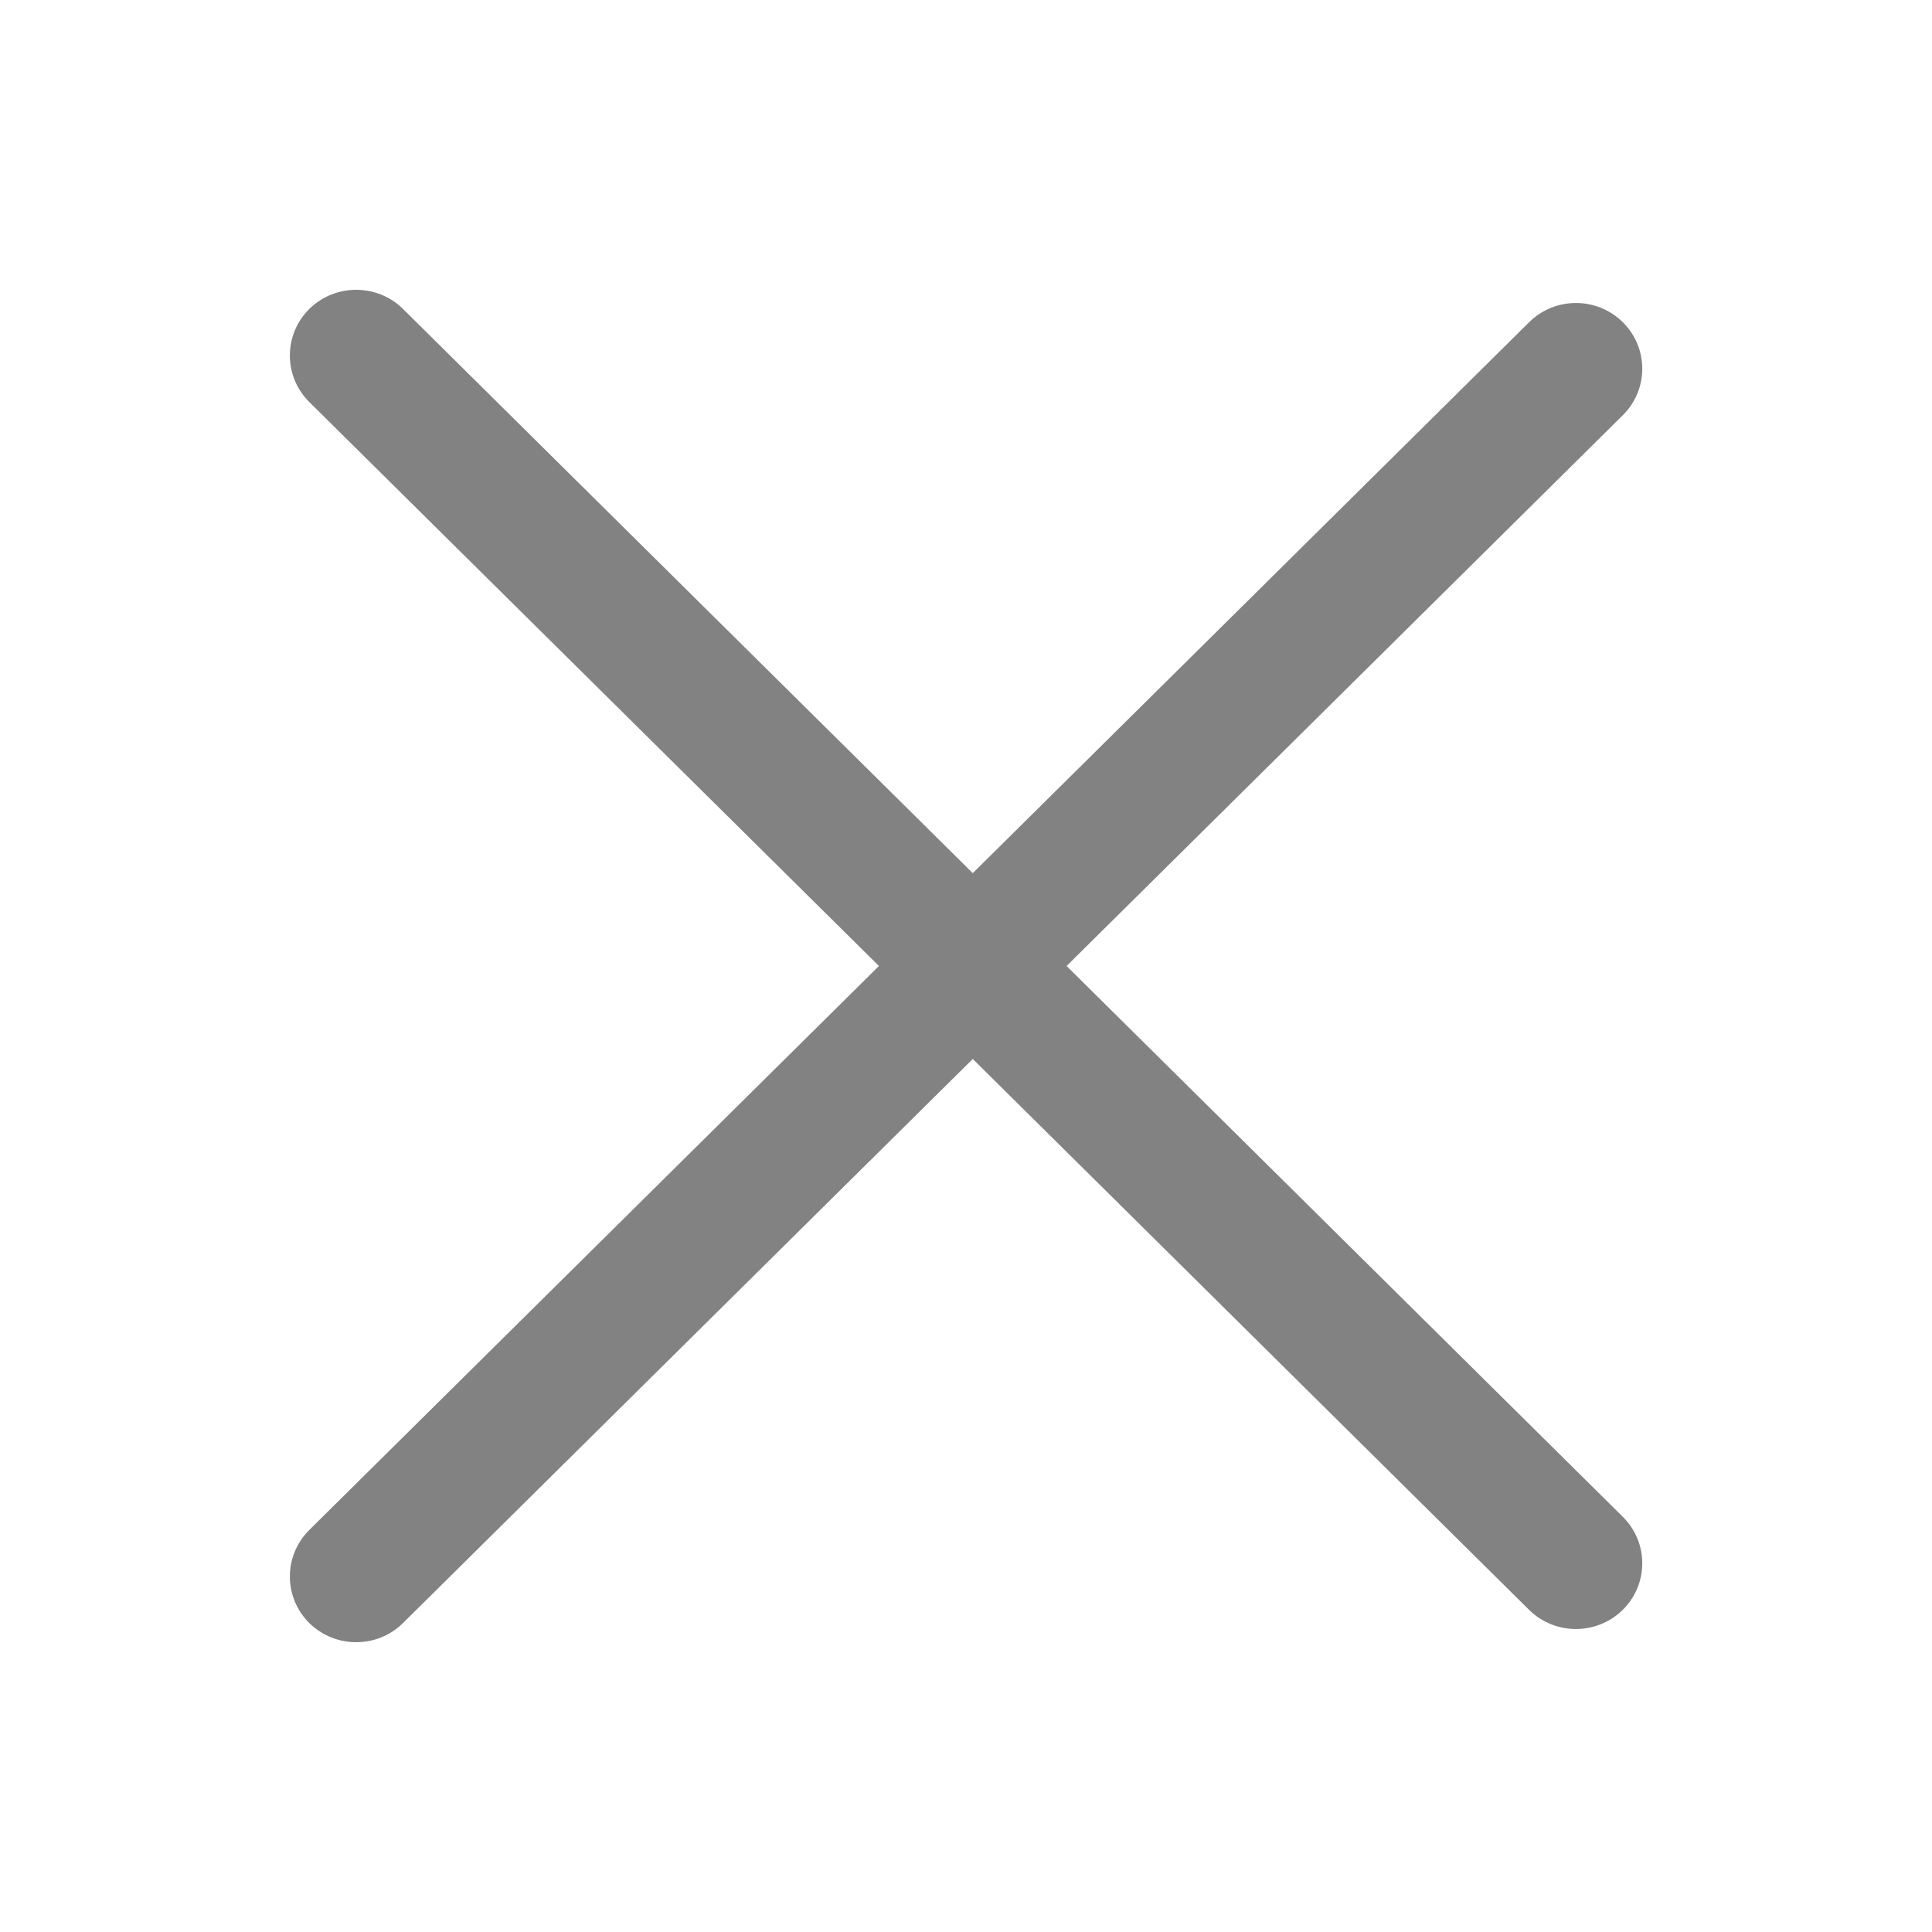 <svg width="16" height="16" viewBox="0 0 16 16" fill="none" xmlns="http://www.w3.org/2000/svg">
<path fill-rule="evenodd" clip-rule="evenodd" d="M3.338 2.559C3.124 2.347 2.776 2.347 2.561 2.559C2.347 2.772 2.347 3.116 2.561 3.329L7.279 8L2.561 12.671C2.347 12.884 2.347 13.228 2.561 13.441C2.776 13.653 3.124 13.653 3.338 13.441L8.056 8.77L12.662 13.331C12.877 13.544 13.225 13.544 13.44 13.331C13.654 13.119 13.654 12.774 13.44 12.562L8.833 8L13.44 3.438C13.654 3.226 13.654 2.881 13.44 2.669C13.225 2.456 12.877 2.456 12.663 2.669L8.056 7.231L3.338 2.559Z" fill="#828282"/>
</svg>
